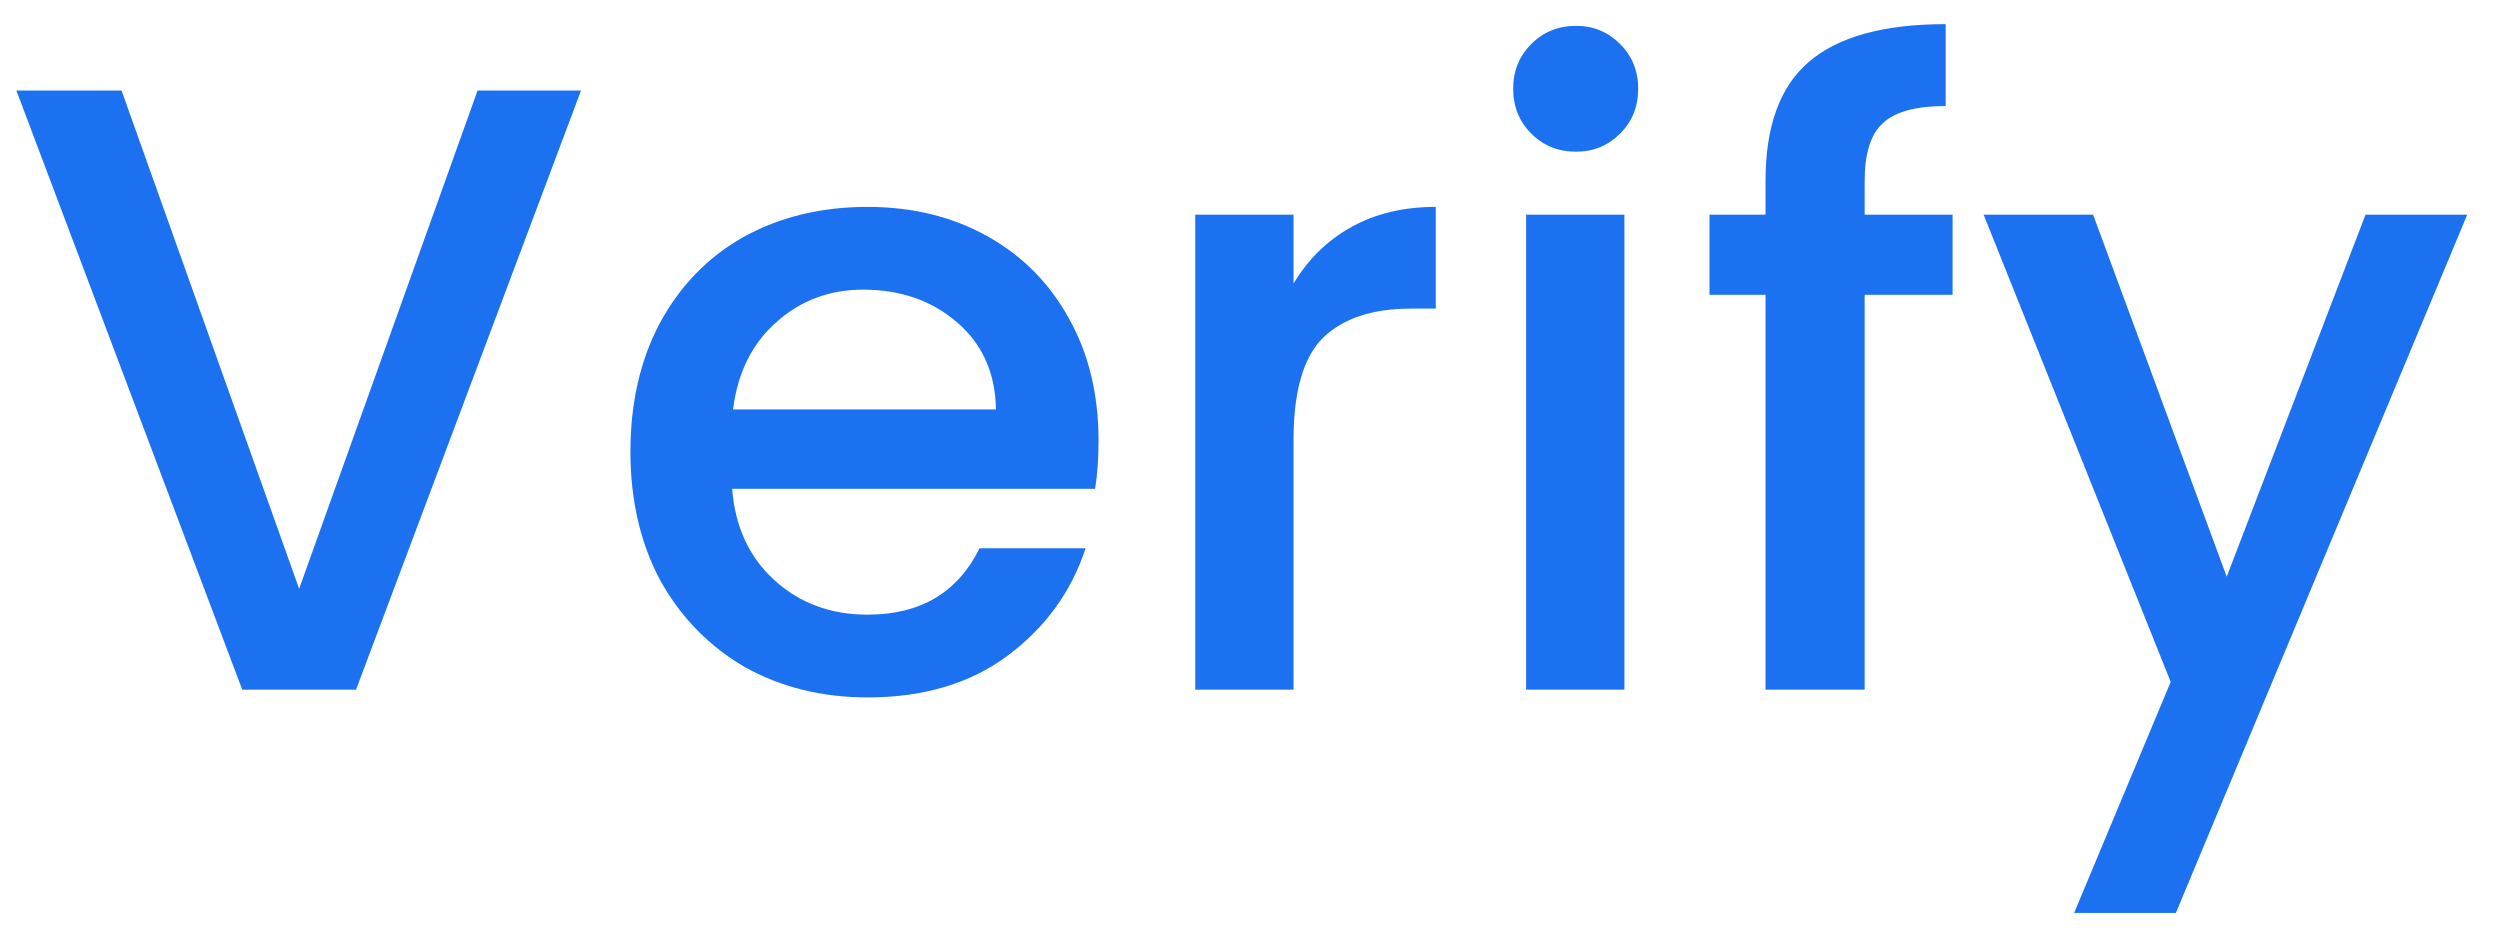 <svg width="29" height="11" viewBox="0 0 29 11" fill="none" xmlns="http://www.w3.org/2000/svg">
<path d="M6.74 1.05L4.13 8H2.81L0.19 1.05H1.41L3.47 6.83L5.54 1.05H6.74ZM12.743 5.11C12.743 5.317 12.73 5.503 12.703 5.67H8.493C8.527 6.11 8.69 6.463 8.983 6.73C9.277 6.997 9.637 7.13 10.063 7.13C10.677 7.13 11.11 6.873 11.363 6.36H12.593C12.427 6.867 12.123 7.283 11.683 7.61C11.25 7.93 10.71 8.09 10.063 8.09C9.537 8.09 9.063 7.973 8.643 7.74C8.23 7.5 7.903 7.167 7.663 6.74C7.43 6.307 7.313 5.807 7.313 5.24C7.313 4.673 7.427 4.177 7.653 3.75C7.887 3.317 8.21 2.983 8.623 2.75C9.043 2.517 9.523 2.4 10.063 2.4C10.583 2.4 11.047 2.513 11.453 2.74C11.86 2.967 12.177 3.287 12.403 3.7C12.63 4.107 12.743 4.577 12.743 5.11ZM11.553 4.75C11.547 4.33 11.397 3.993 11.103 3.74C10.81 3.487 10.447 3.36 10.013 3.36C9.62 3.36 9.283 3.487 9.003 3.74C8.723 3.987 8.557 4.323 8.503 4.75H11.553ZM15.005 3.29C15.172 3.01 15.392 2.793 15.665 2.64C15.945 2.48 16.275 2.4 16.655 2.4V3.58H16.365C15.919 3.58 15.579 3.693 15.345 3.92C15.119 4.147 15.005 4.54 15.005 5.1V8H13.865V2.49H15.005V3.29ZM18.283 1.76C18.076 1.76 17.903 1.69 17.763 1.55C17.623 1.41 17.553 1.237 17.553 1.03C17.553 0.823 17.623 0.65 17.763 0.51C17.903 0.37 18.076 0.3 18.283 0.3C18.483 0.3 18.653 0.37 18.793 0.51C18.933 0.65 19.003 0.823 19.003 1.03C19.003 1.237 18.933 1.41 18.793 1.55C18.653 1.69 18.483 1.76 18.283 1.76ZM18.843 2.49V8H17.703V2.49H18.843ZM22.65 3.42H21.63V8H20.48V3.42H19.83V2.49H20.48V2.1C20.48 1.467 20.646 1.007 20.98 0.72C21.32 0.427 21.85 0.28 22.57 0.28V1.23C22.223 1.23 21.98 1.297 21.84 1.43C21.7 1.557 21.63 1.78 21.63 2.1V2.49H22.65V3.42ZM28.62 2.49L25.24 10.59H24.06L25.18 7.91L23.01 2.49H24.28L25.83 6.69L27.44 2.49H28.62Z" fill="#1C71F1"/>
</svg>
